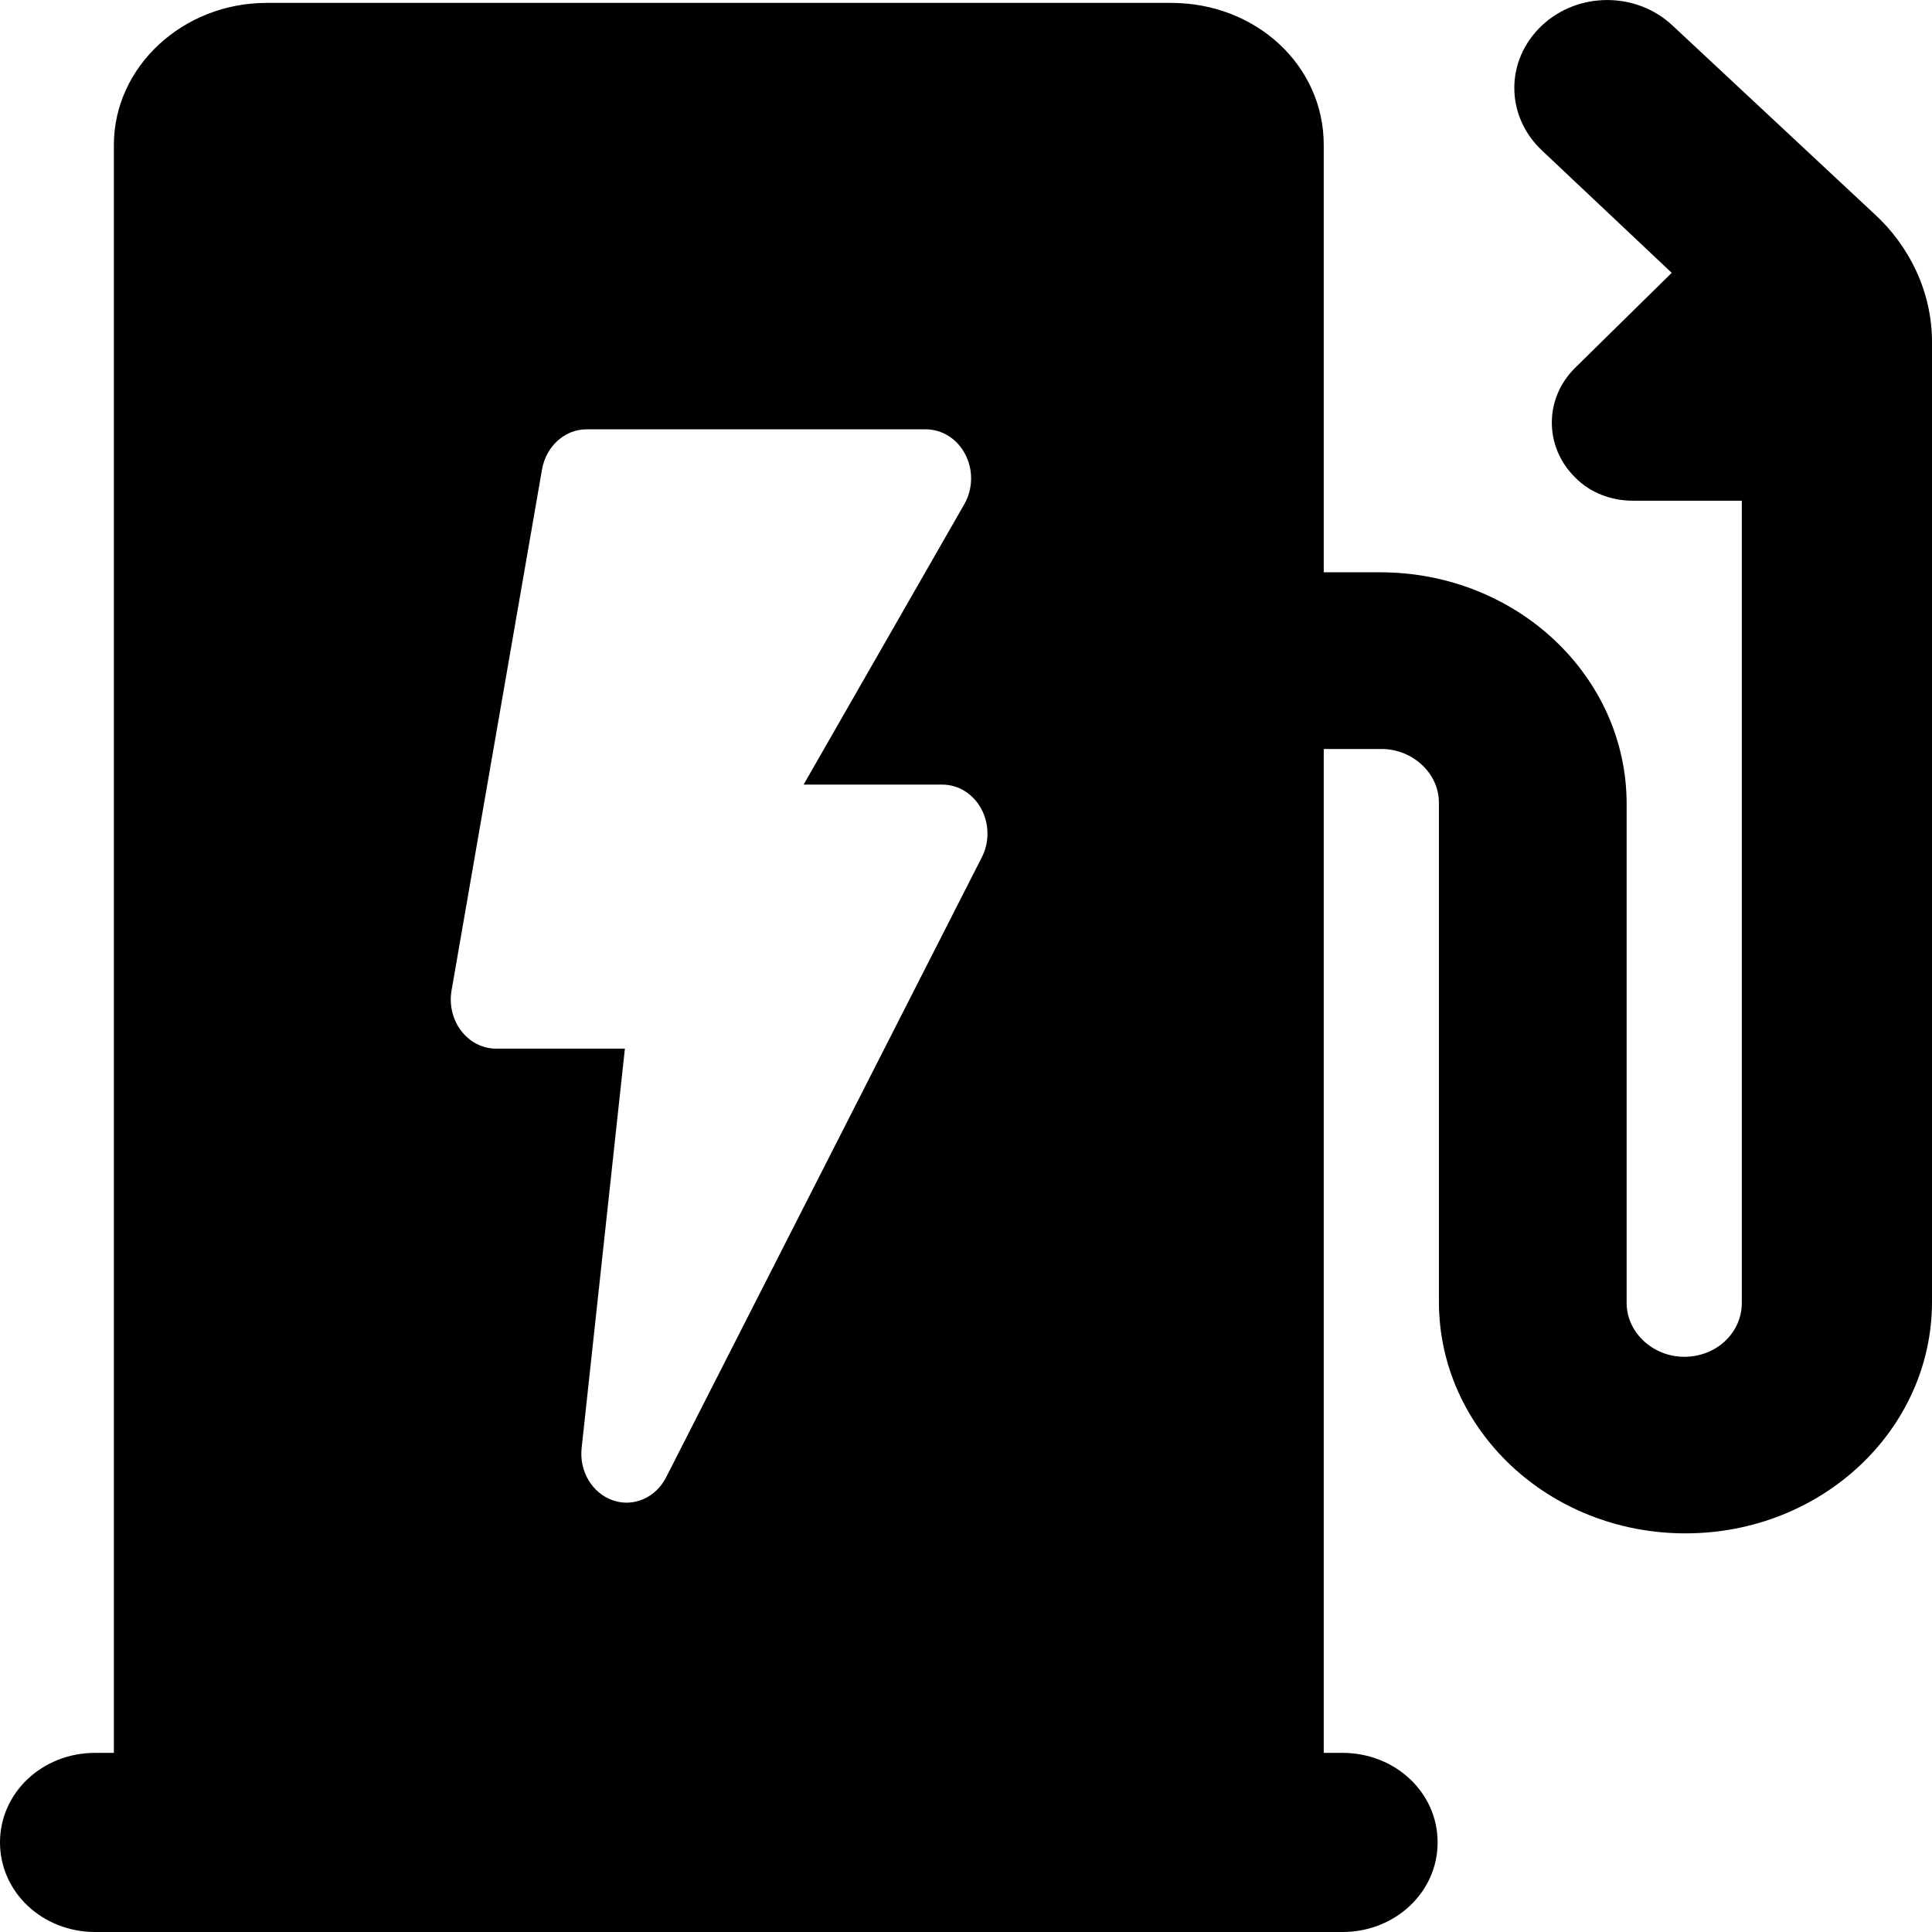 <?xml version="1.0" encoding="UTF-8"?>
<svg width="18px" height="18px" viewBox="0 0 18 18" version="1.1" xmlns="http://www.w3.org/2000/svg" xmlns:xlink="http://www.w3.org/1999/xlink">
    <!-- Generator: Sketch 46.2 (44496) - http://www.bohemiancoding.com/sketch -->

    <defs></defs>
    <g id="正式页面" stroke="none" stroke-width="1" fill-rule="evenodd">
        <g id="车辆监控-左菜单展开样式" transform="translate(-20, -286)" fill-rule="nonzero">
            <g id="Sidebars-/-#3" transform="translate(0, 60)">
                <g id="Group">
                    <g id="左弹菜/设备监控-选中" transform="translate(0, 210)">
                        <g id="左侧弹出菜单/推荐应用">
                            <g id="icon/menu/left/故障监控" transform="translate(20, 16)">
                                <g id="icon_menu_left_charger_monitoring_a">
                                    <path d="M12.333,6.978 L12.333,16.331 L12.508,16.331 C12.998,16.331 13.394,16.7 13.394,17.165 C13.394,17.63 12.998,18 12.508,18 L0.886,18 C0.396,18 0,17.63 0,17.165 C0,16.7 0.396,16.331 0.886,16.331 L1.061,16.331 L1.061,1.35 C1.061,0.623 1.702,0.027 2.484,0.027 L10.911,0.027 C11.704,0.027 12.333,0.611 12.333,1.35 L12.333,5.332 L12.858,5.332 C14.129,5.332 15.155,6.298 15.155,7.49 L15.155,12.14 C15.155,12.414 15.4,12.641 15.691,12.641 C15.995,12.641 16.228,12.414 16.228,12.14 L16.228,4.665 L15.213,4.665 C15.015,4.665 14.817,4.593 14.677,4.45 C14.385,4.164 14.385,3.711 14.677,3.425 L15.575,2.542 L14.362,1.398 C14.024,1.076 14.024,0.563 14.362,0.241 C14.7,-0.08 15.248,-0.08 15.586,0.241 L17.464,1.994 C17.79,2.292 18,2.721 18,3.186 L18,12.128 C18,13.32 16.974,14.286 15.703,14.286 C14.432,14.286 13.406,13.32 13.406,12.128 L13.406,7.478 C13.406,7.204 13.161,6.978 12.87,6.978 L12.333,6.978 Z M9.142,7.535 C9.066,7.395 8.928,7.31 8.779,7.31 L7.487,7.31 L8.984,4.698 C9.065,4.557 9.069,4.38 8.994,4.235 C8.92,4.09 8.779,4 8.626,4 L5.465,4 C5.262,4 5.088,4.157 5.05,4.373 L4.207,9.228 C4.184,9.362 4.217,9.5 4.297,9.604 C4.377,9.709 4.496,9.77 4.622,9.77 L5.822,9.77 L5.419,13.49 C5.395,13.707 5.517,13.911 5.709,13.978 C5.9,14.045 6.109,13.955 6.206,13.764 L9.147,7.988 C9.22,7.846 9.217,7.674 9.142,7.535 Z" id="Combined-Shape"></path>
                                </g>
                            </g>
                        </g>
                    </g>
                </g>
            </g>
        </g>
    </g>
</svg>
